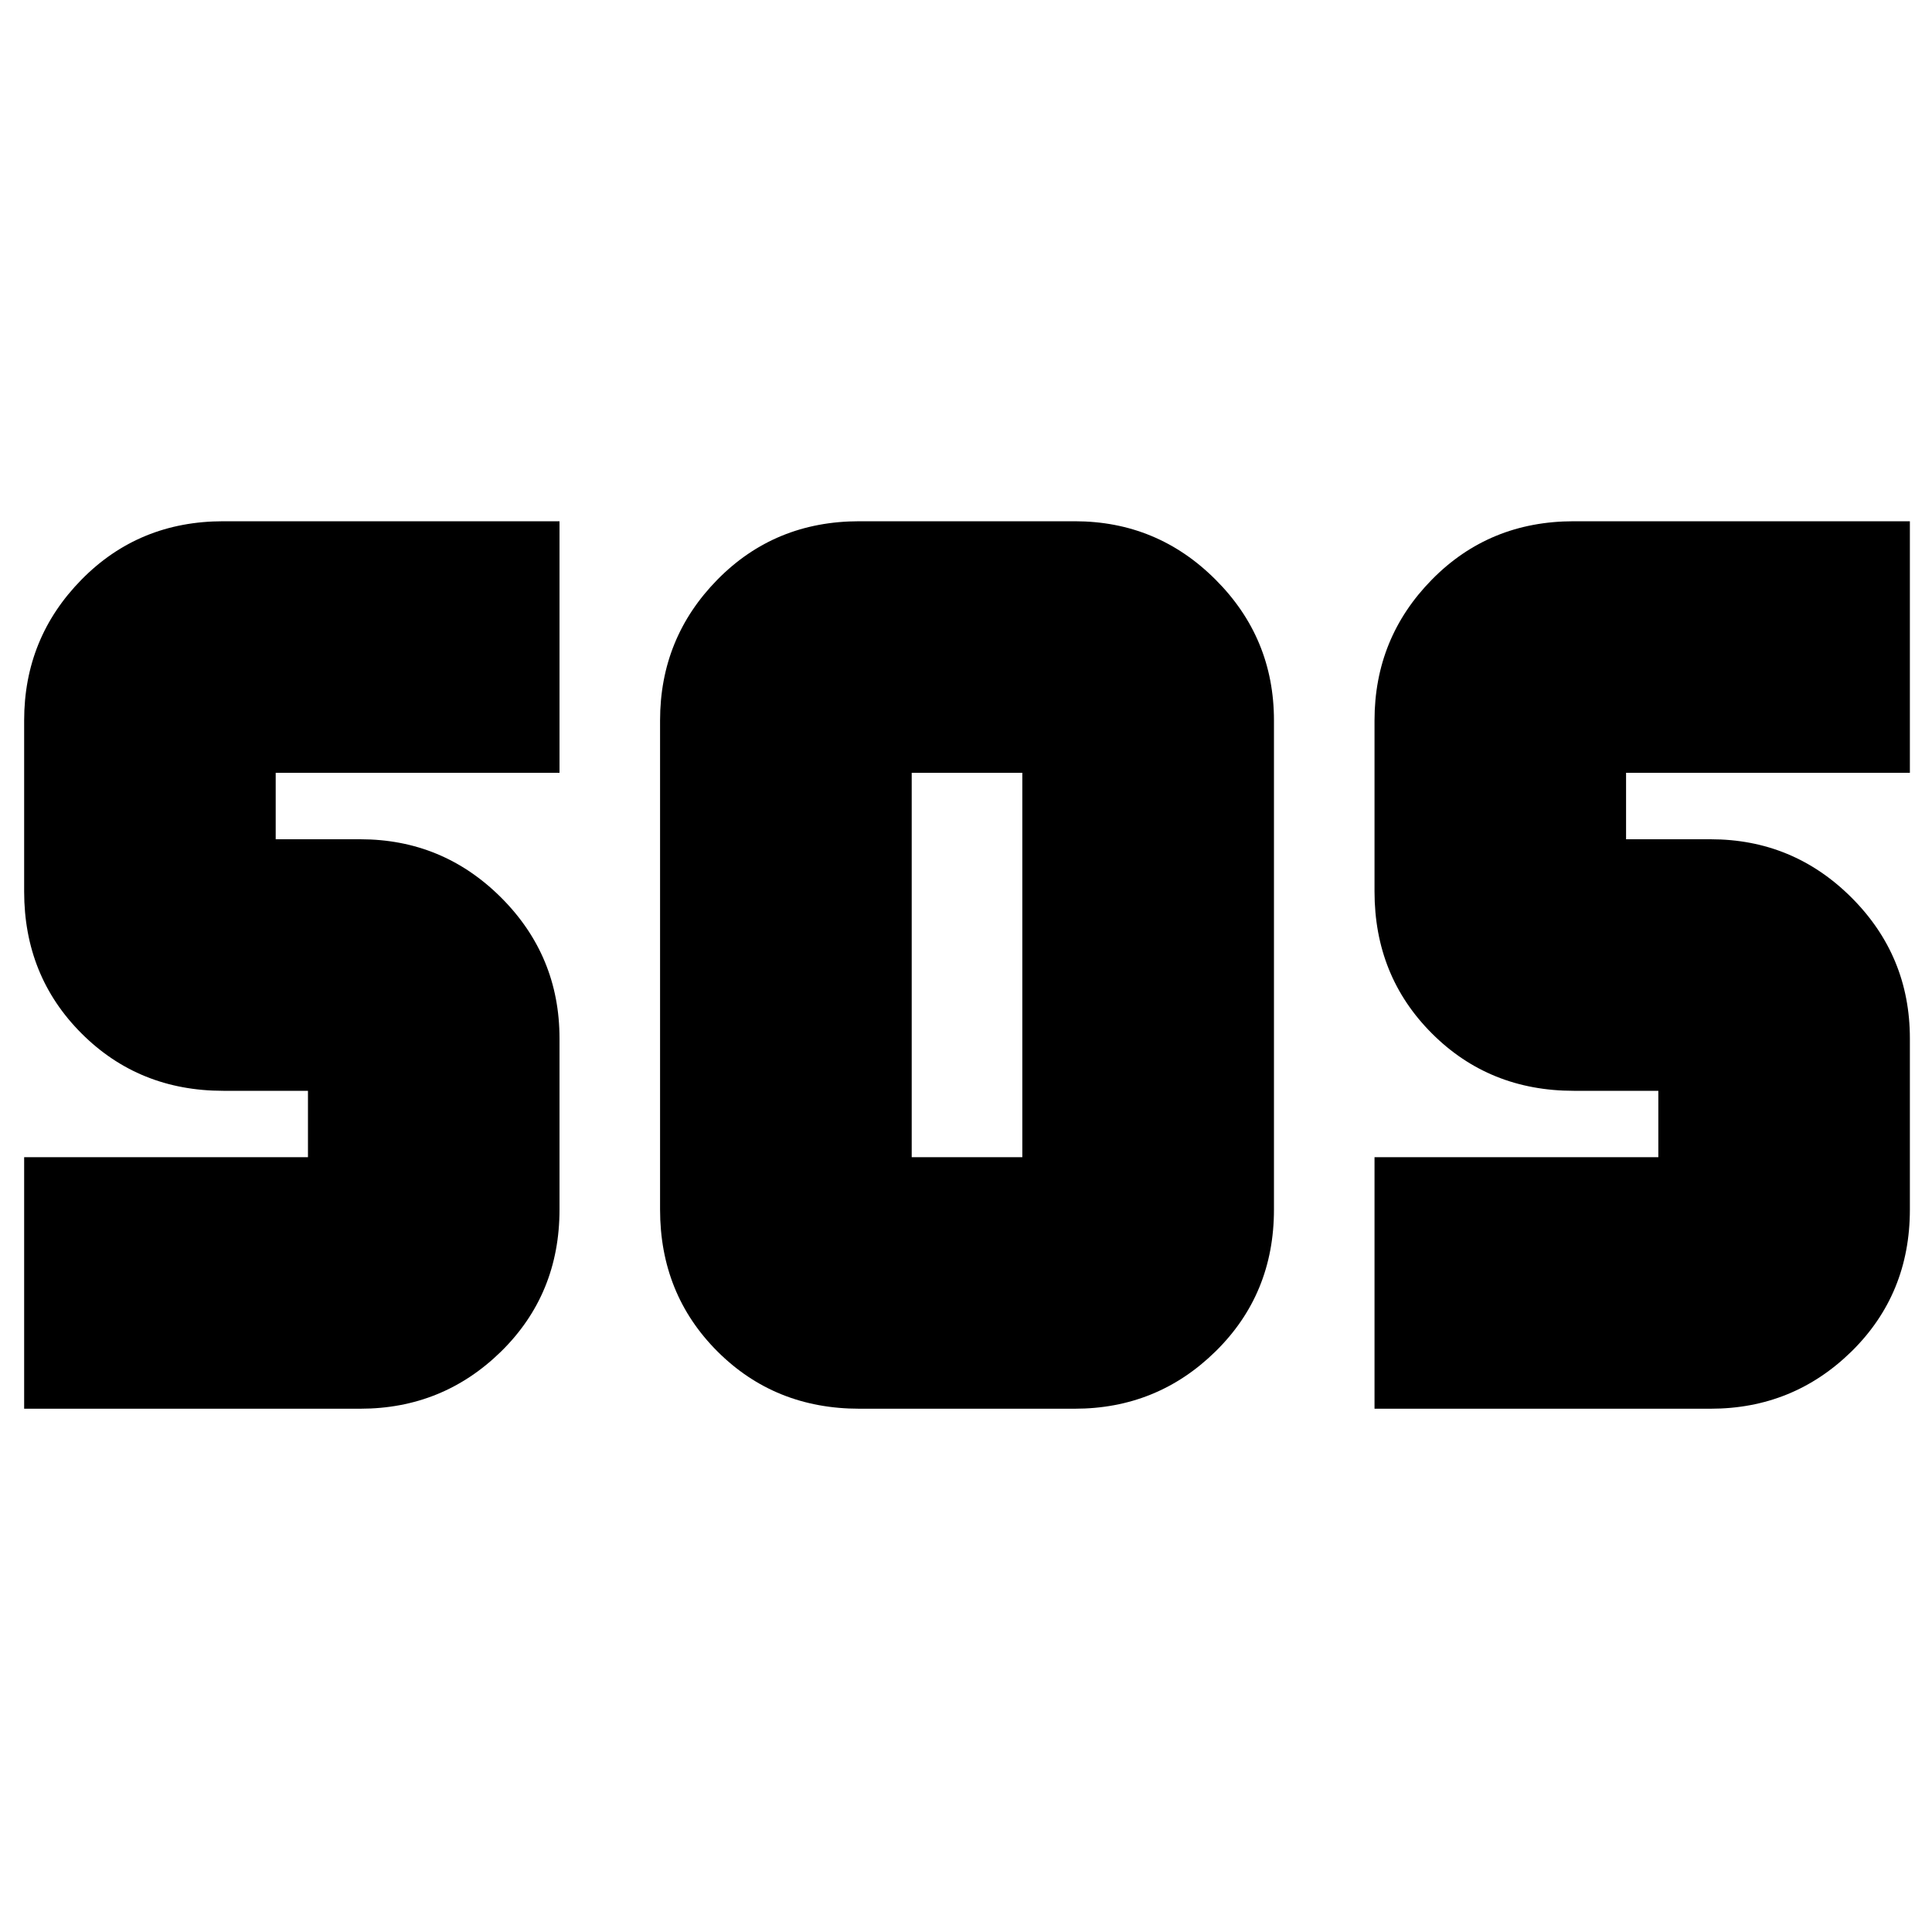 <svg xmlns="http://www.w3.org/2000/svg" height="20" width="20"><path d="M8.896 14.583q-.875 0-1.469-.593-.594-.594-.594-1.469V7.458q0-.854.594-1.458t1.469-.604h2.229q.854 0 1.458.604.605.604.605 1.458v5.063q0 .875-.605 1.469-.604.593-1.458.593Zm-8.646 0v-2.604h2.938v-.687h-.876q-.874 0-1.468-.594T.25 9.229V7.458Q.25 6.604.844 6t1.468-.604h3.48V8H2.854v.688h.875q.854 0 1.459.604.604.604.604 1.458v1.771q0 .875-.604 1.469-.605.593-1.459.593Zm13.979 0v-2.604h2.938v-.687h-.875q-.875 0-1.469-.594-.594-.594-.594-1.469V7.458q0-.854.594-1.458t1.469-.604h3.479V8h-2.938v.688h.875q.854 0 1.459.604.604.604.604 1.458v1.771q0 .875-.604 1.469-.605.593-1.459.593Zm-4.791-2.604h1.145V8H9.438v3.979Z"/></svg>